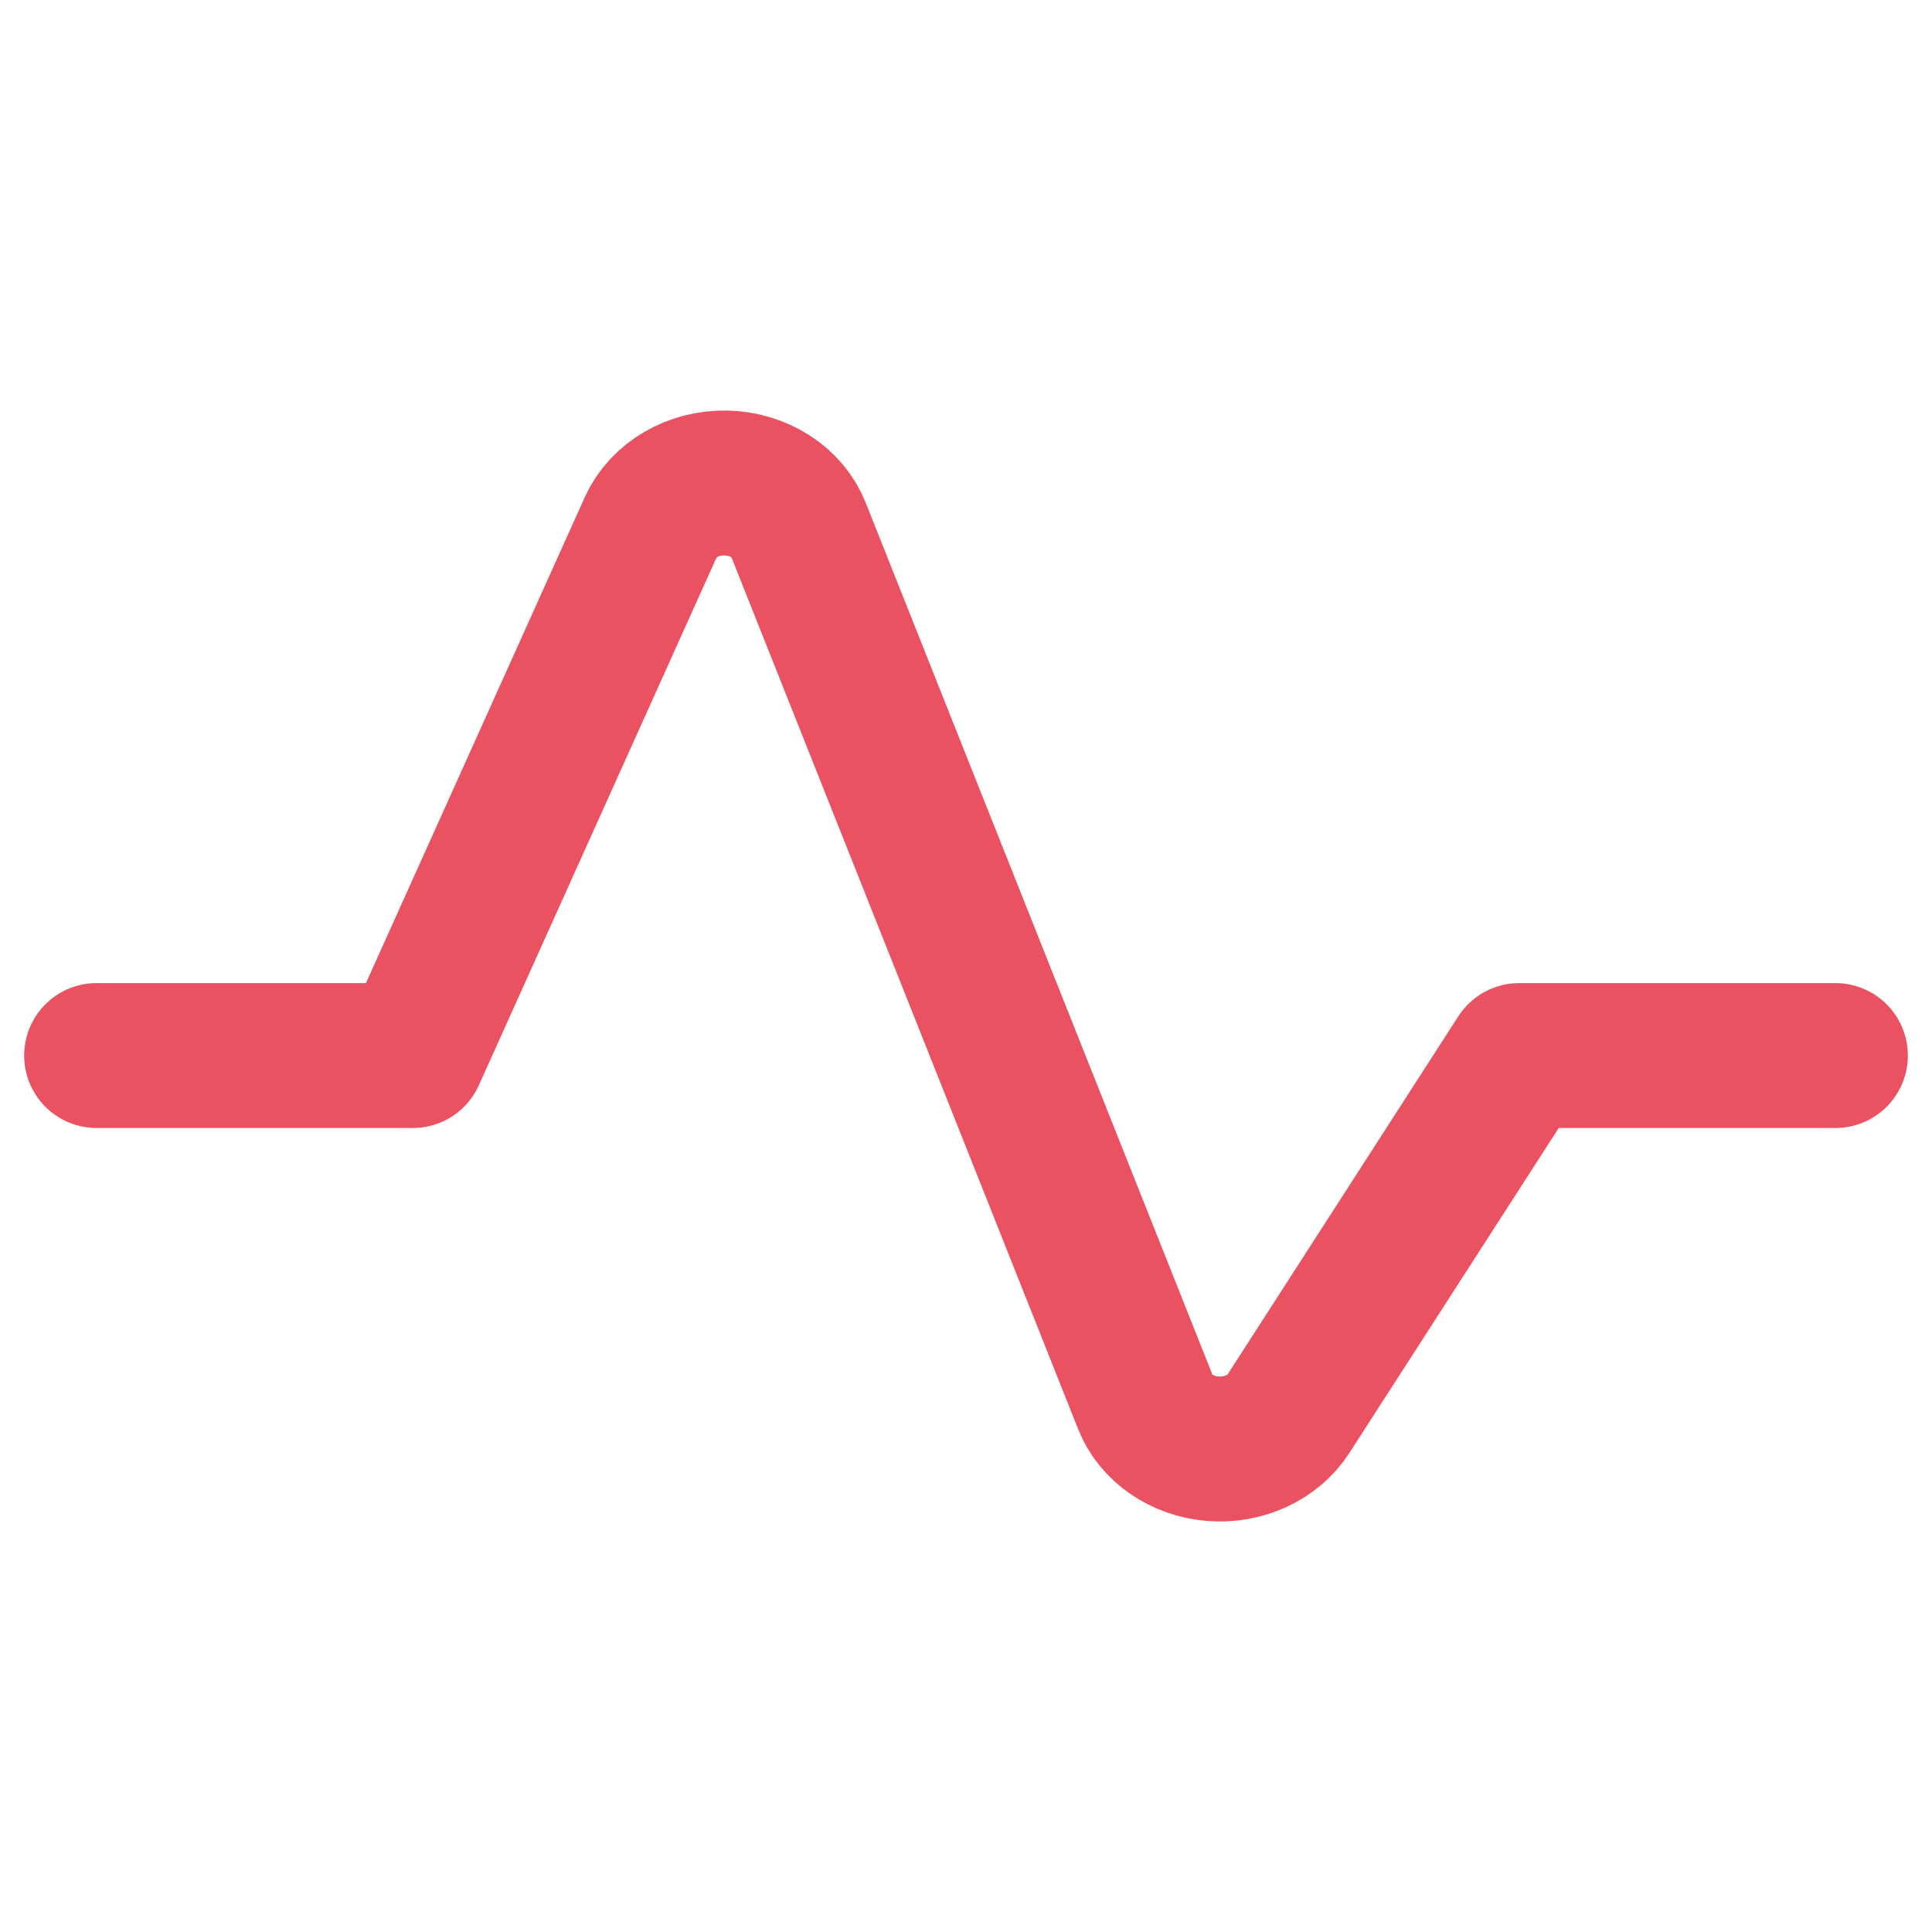 <?xml version="1.0" encoding="UTF-8"?> <svg xmlns="http://www.w3.org/2000/svg" width="20" height="20" viewBox="0 0 20 20" fill="none"><path d="M1 10.927H4.273L6.738 5.454C6.8 5.317 6.908 5.201 7.046 5.12C7.184 5.039 7.347 4.997 7.513 5C7.678 5.003 7.839 5.051 7.974 5.137C8.108 5.223 8.21 5.343 8.265 5.482L11.857 14.515C11.909 14.647 12.002 14.762 12.126 14.847C12.25 14.932 12.398 14.985 12.554 14.997C12.71 15.01 12.867 14.982 13.006 14.918C13.145 14.854 13.26 14.755 13.338 14.635L15.727 10.927H19" stroke="#EB5261" stroke-width="1.5" stroke-linecap="round" stroke-linejoin="round"></path></svg> 